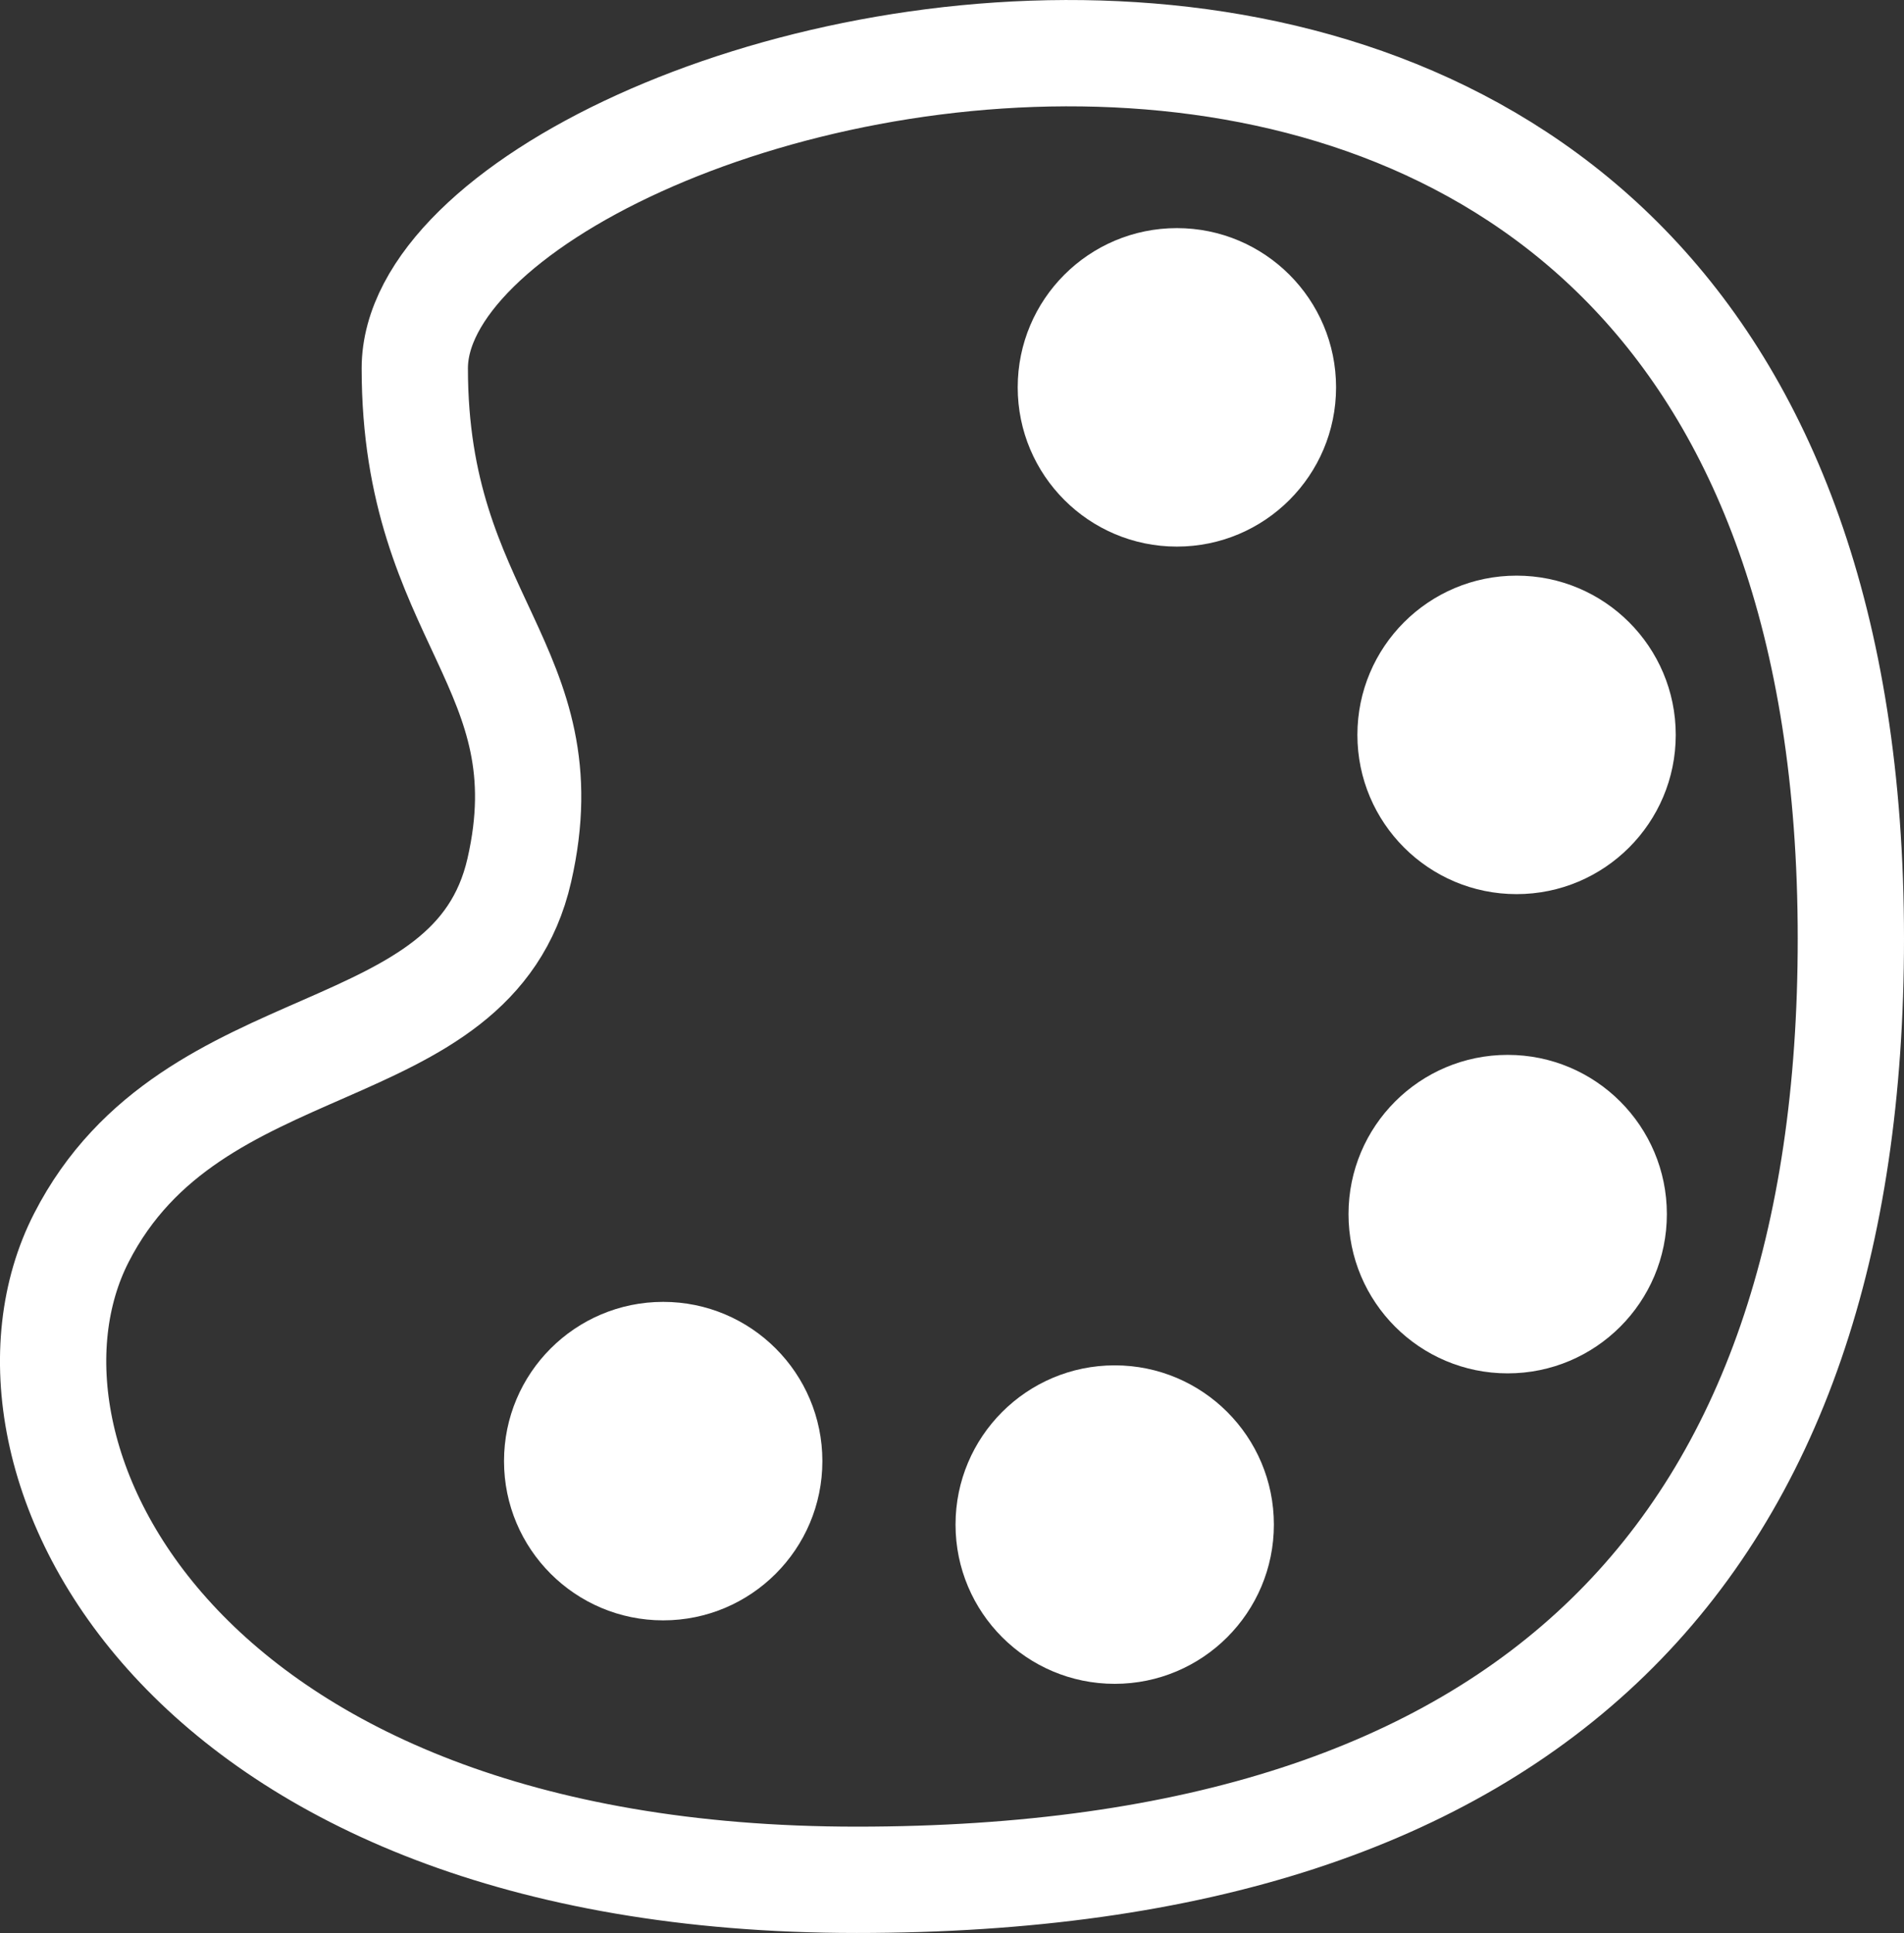 <svg xmlns="http://www.w3.org/2000/svg" viewBox="0 0 240.07 243.62"><rect x="0" y="0" width="240.07" height="243.62" fill="#333333" stroke="none"/><defs><style>.cls-1{fill:none;stroke:#fff;stroke-linecap:round;stroke-miterlimit:10;stroke-width:13.4px;}.cls-2{fill:#fff;}</style></defs><g id="Layer_1-2"><path class="cls-1" d="M52.3 46.42c0-40.26 181.07-88.93 181.07 71.88 0 76.66-39.9 118.62-125.36 118.62s-111.77-53.54-97.75-80.92 49.38-20.77 55.22-46.33-13.18-31.67-13.18-63.25z"/><circle class="cls-2" cx="148.39" cy="48.82" r="20.07"/><circle class="cls-2" cx="191.22" cy="92.62" r="20.07"/><circle class="cls-2" cx="190.1" cy="153.02" r="20.07"/><circle class="cls-2" cx="140.55" cy="192.15" r="20.07"/><circle class="cls-2" cx="83.62" cy="184.15" r="20.07"/></g></svg>